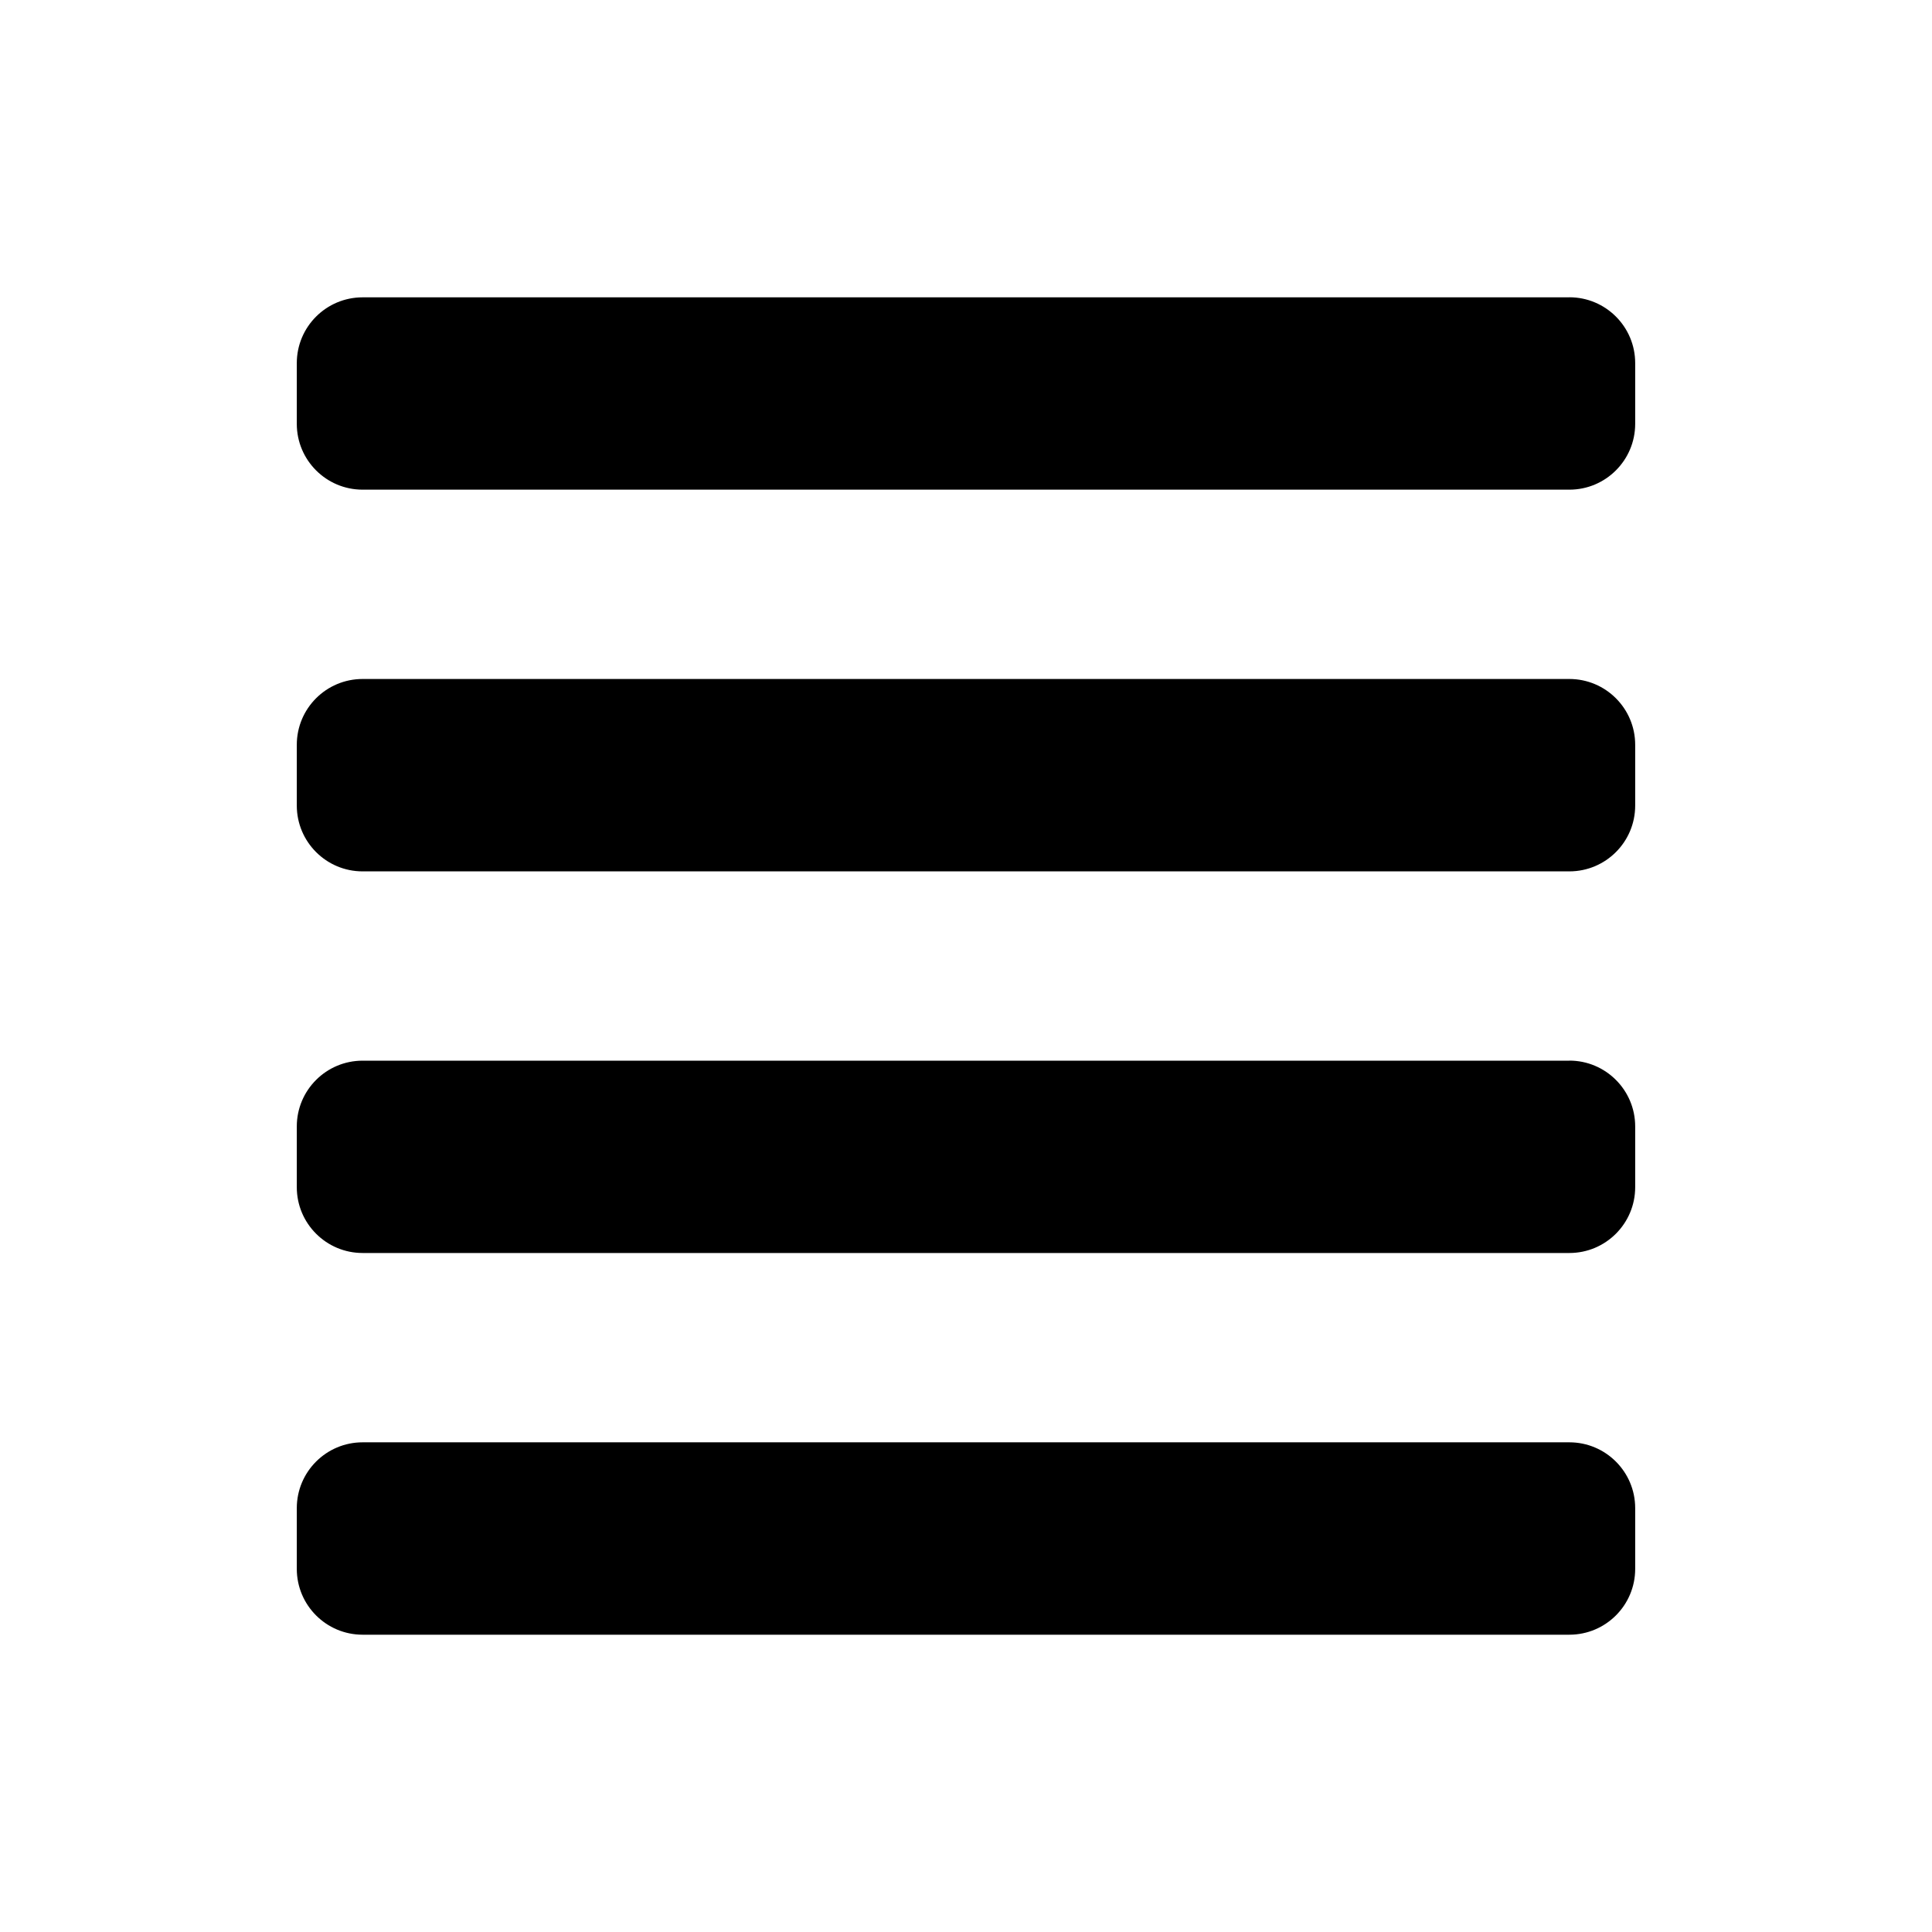 <svg xmlns="http://www.w3.org/2000/svg" width="100" height="100" viewBox="0 0 100 100"><path d="M81.232 15.39H18.77c-1.883 0-3.408 1.524-3.408 3.406v3.143c0 1.88 1.525 3.406 3.407 3.406H81.23c1.88 0 3.407-1.525 3.407-3.407v-3.144c0-1.882-1.527-3.407-3.408-3.407zM81.232 35.144H18.77c-1.883 0-3.408 1.525-3.408 3.407v3.144c0 1.88 1.525 3.407 3.407 3.407H81.23c1.88 0 3.407-1.524 3.407-3.406V38.55c0-1.88-1.527-3.406-3.408-3.406zM81.232 54.9H18.77c-1.883 0-3.408 1.524-3.408 3.406v3.143c0 1.88 1.525 3.406 3.407 3.406H81.23c1.88 0 3.407-1.525 3.407-3.407v-3.144c0-1.88-1.527-3.407-3.408-3.407zM81.232 74.654H18.77c-1.883 0-3.408 1.525-3.408 3.407v3.144c0 1.88 1.525 3.407 3.407 3.407H81.23c1.88 0 3.407-1.524 3.407-3.406V78.06c0-1.88-1.527-3.406-3.408-3.406z"/></svg>